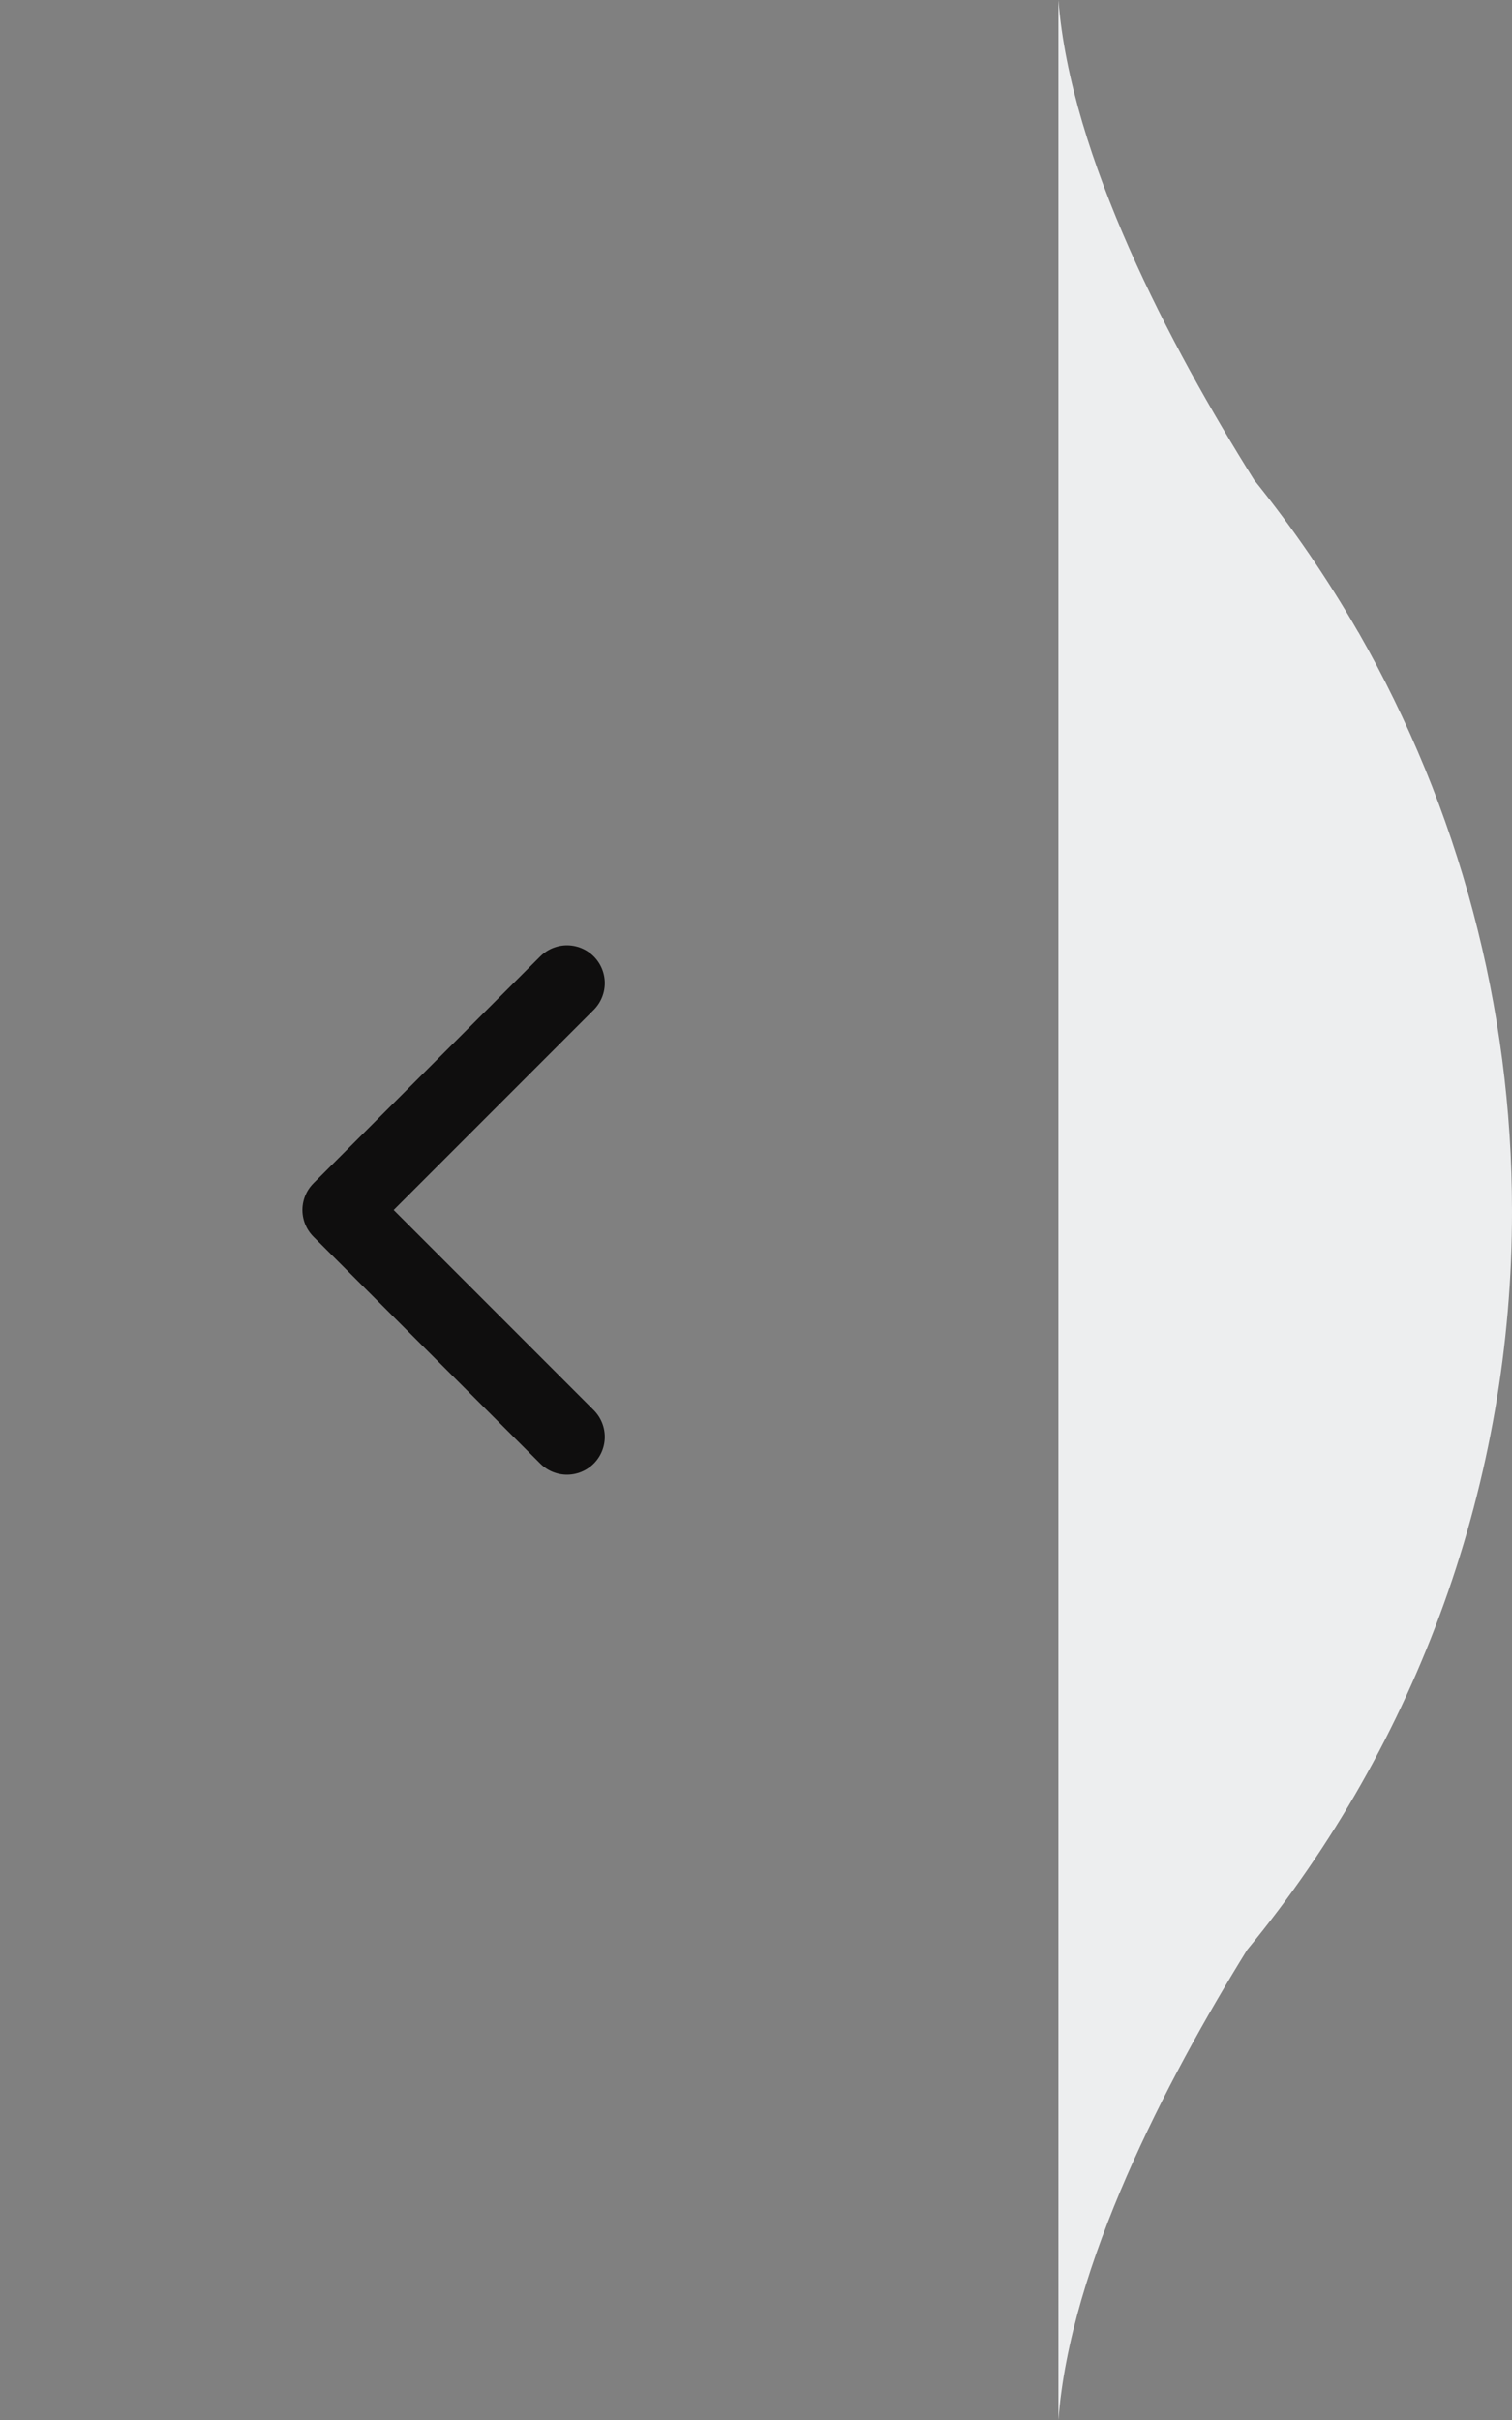 <svg width="40" height="64" viewBox="0 0 40 64" fill="none" xmlns="http://www.w3.org/2000/svg">
    <rect x="0" y="0" width="40" height="64" fill="#808080" stroke="none"/>
    <path fill-rule="evenodd" clip-rule="evenodd"
          d="M32.994 51.565C37.534 46.054 40.011 39.144 40 32.016C40.002 26.655 38.602 21.386 35.94 16.726L35.93 16.713C35.12 15.305 34.2 13.961 33.18 12.695C30.952 9.141 28.323 4.155 28 -3.43323e-05L28 64C28.303 59.928 30.842 55.043 32.994 51.565Z"
          fill="#EDEEEF"/>
    <g clip-path="url(#clip0_2138_4477)">
        <path d="M15 26L9 32L15 38" stroke="#0F0E0E" stroke-width="2" stroke-linecap="round" stroke-linejoin="round"/>
    </g>
    <defs>
        <clipPath id="clip0_2138_4477">
            <rect width="24" height="24" fill="white" transform="translate(0 20)"/>
        </clipPath>
    </defs>
</svg>
